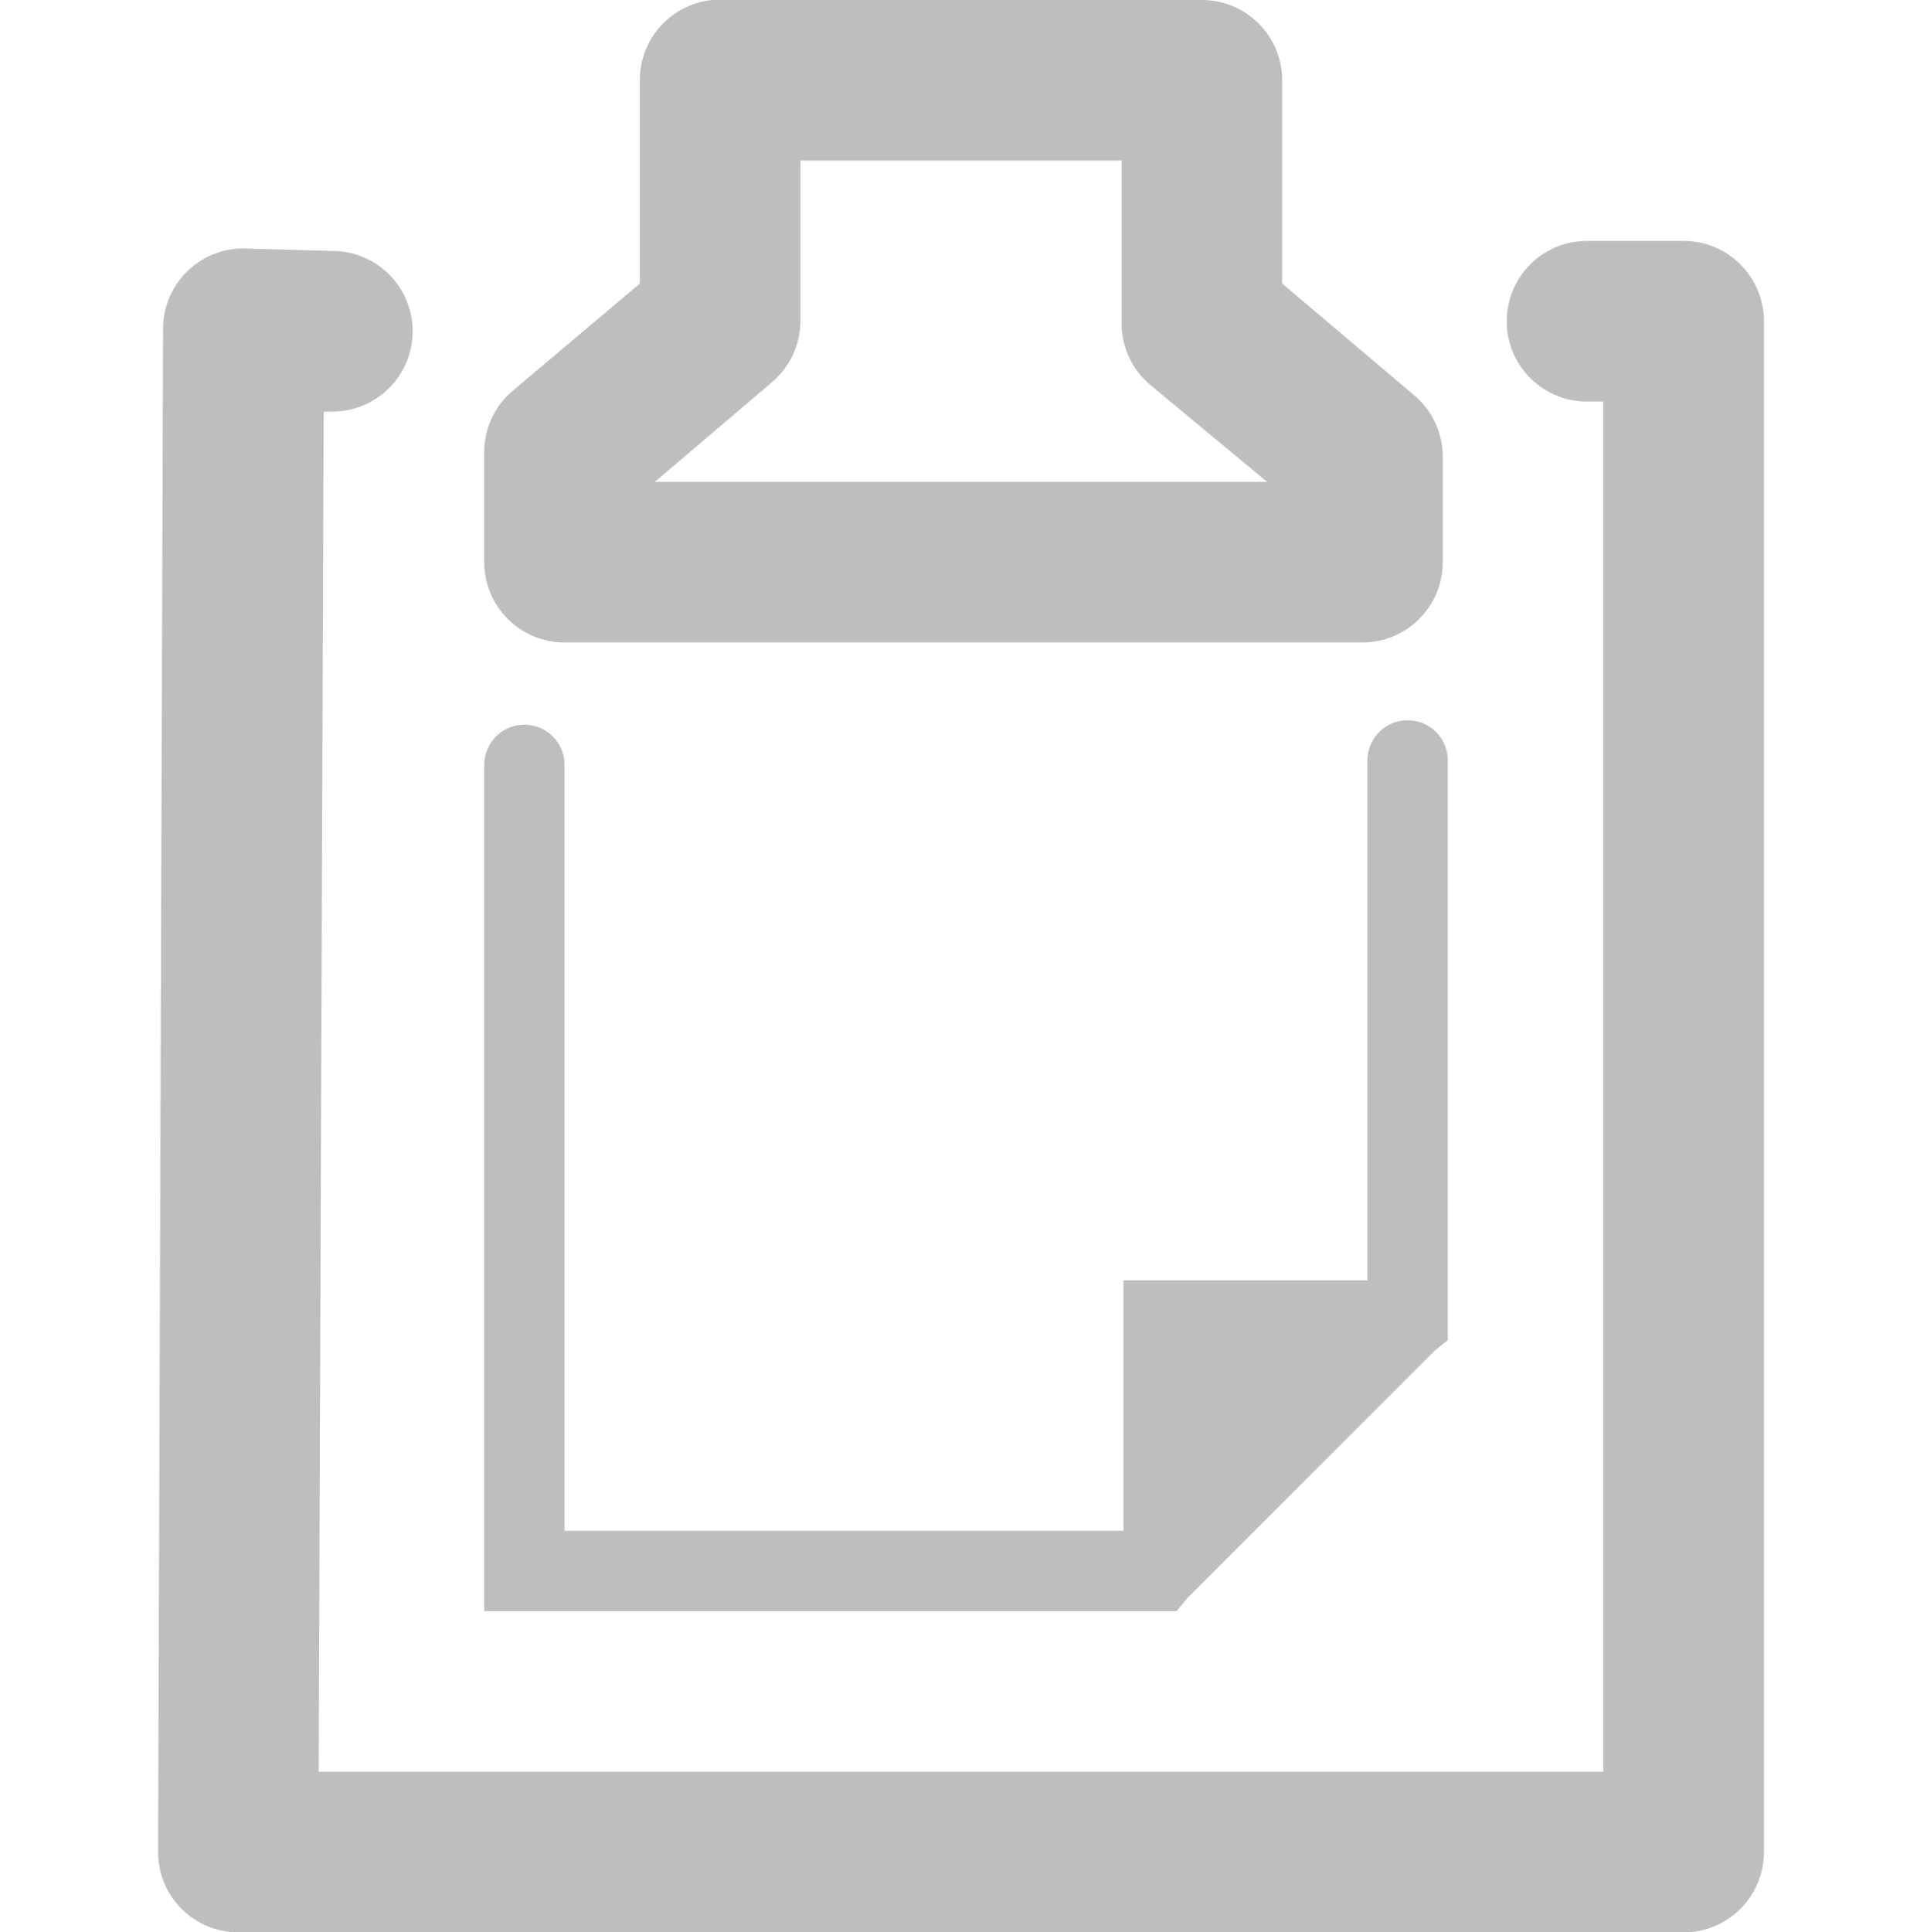 <?xml version="1.0" encoding="UTF-8" standalone="no"?>
<!-- Created with Inkscape (http://www.inkscape.org/) -->
<svg
   xmlns:svg="http://www.w3.org/2000/svg"
   xmlns="http://www.w3.org/2000/svg"
   version="1.0"
   width="24"
   height="24.062"
   id="svg7384">
  <defs
     id="defs7386" />
  <g
     transform="translate(460,-306)"
     id="layer3" />
  <g
     transform="translate(460,-306)"
     id="layer5" />
  <g
     transform="translate(460,-306)"
     id="layer7" />
  <g
     transform="translate(460,-306)"
     id="layer2" />
  <g
     transform="translate(460,-306)"
     id="layer8" />
  <g
     transform="translate(460,-1258.362)"
     id="layer1" />
  <g
     transform="translate(460,-306)"
     id="layer4" />
  <g
     transform="translate(460,-306)"
     id="layer9" />
  <g
     transform="translate(460,-306)"
     id="layer6">
    <rect
       width="24"
       height="24"
       x="436"
       y="306"
       transform="scale(-1,1)"
       id="rect8922"
       style="opacity:0;fill:#ffffff;fill-opacity:1;stroke:none;display:inline" />
    <path
       d="M -440.25,309 C -440.802,309.009 -441.243,309.463 -441.234,310.016 C -441.226,310.568 -440.771,311.009 -440.219,311 L -440.031,311 L -440.031,328.062 L -456.031,328.062 L -455.969,311.125 L -455.875,311.125 C -455.514,311.13 -455.179,310.941 -454.997,310.629 C -454.815,310.318 -454.815,309.932 -454.997,309.621 C -455.179,309.309 -455.514,309.12 -455.875,309.125 L -456.969,309.094 C -457.521,309.094 -457.969,309.541 -457.969,310.094 L -458.031,329.062 C -458.031,329.615 -457.584,330.062 -457.031,330.062 L -439.031,330.062 C -438.479,330.062 -438.031,329.615 -438.031,329.062 L -438.031,310 C -438.031,309.448 -438.479,309 -439.031,309 L -440.25,309 z"
       id="path15573"
       style="fill:#bebebe;fill-opacity:1;stroke:none;stroke-width:2;stroke-linecap:round;stroke-linejoin:round;marker:none;stroke-miterlimit:4;stroke-dasharray:none;stroke-dashoffset:0;stroke-opacity:1;visibility:visible;display:inline;overflow:visible;enable-background:accumulate" />
    <path
       d="M -451.125,306 C -451.64,306.049 -452.033,306.482 -452.031,307 L -452.031,309.531 L -453.625,310.875 C -453.851,311.071 -453.977,311.358 -453.969,311.656 L -453.969,313 C -453.969,313.552 -453.521,314 -452.969,314 L -443.031,314 C -442.479,314 -442.031,313.552 -442.031,313 L -442.031,311.688 C -442.031,311.384 -442.169,311.096 -442.406,310.906 L -444.031,309.531 L -444.031,307 C -444.031,306.448 -444.479,306 -445.031,306 L -451.031,306 C -451.062,305.999 -451.094,305.999 -451.125,306 z M -450.031,308 L -446.031,308 L -446.031,310 C -446.039,310.299 -445.913,310.585 -445.688,310.781 L -444.219,312 L -451.844,312 L -450.375,310.75 C -450.158,310.561 -450.033,310.288 -450.031,310 L -450.031,308 z"
       id="path15577"
       style="fill:#bebebe;fill-opacity:1;stroke:none;stroke-width:2;stroke-linecap:round;stroke-linejoin:round;marker:none;stroke-miterlimit:4;stroke-dasharray:none;stroke-dashoffset:0;stroke-opacity:1;visibility:visible;display:inline;overflow:visible;enable-background:accumulate" />
    <path
       d="M -442.469,314.969 C -442.607,314.968 -442.739,315.025 -442.834,315.126 C -442.929,315.227 -442.977,315.362 -442.969,315.5 L -442.969,322.281 L -445.75,325.062 L -452.969,325.062 L -452.969,315.531 C -452.966,315.351 -453.061,315.183 -453.217,315.092 C -453.372,315.001 -453.565,315.001 -453.721,315.092 C -453.877,315.183 -453.971,315.351 -453.969,315.531 L -453.969,325.562 L -453.969,326.062 L -453.469,326.062 L -445.562,326.062 L -445.344,326.062 L -445.219,325.906 L -442.125,322.812 L -441.969,322.688 L -441.969,322.469 L -441.969,315.5 C -441.96,315.362 -442.009,315.227 -442.104,315.126 C -442.198,315.025 -442.331,314.968 -442.469,314.969 z"
       id="path9138"
       style="fill:#bebebe;fill-opacity:1;stroke:none;stroke-width:1px;stroke-linecap:round;stroke-linejoin:miter;stroke-opacity:1" />
    <path
       d="M -446.008,325.567 L -446.008,321.943 L -442.295,321.943 L -446.008,325.567 z"
       id="path9140"
       style="fill:#bebebe;fill-opacity:1;stroke:none" />
  </g>
</svg>
